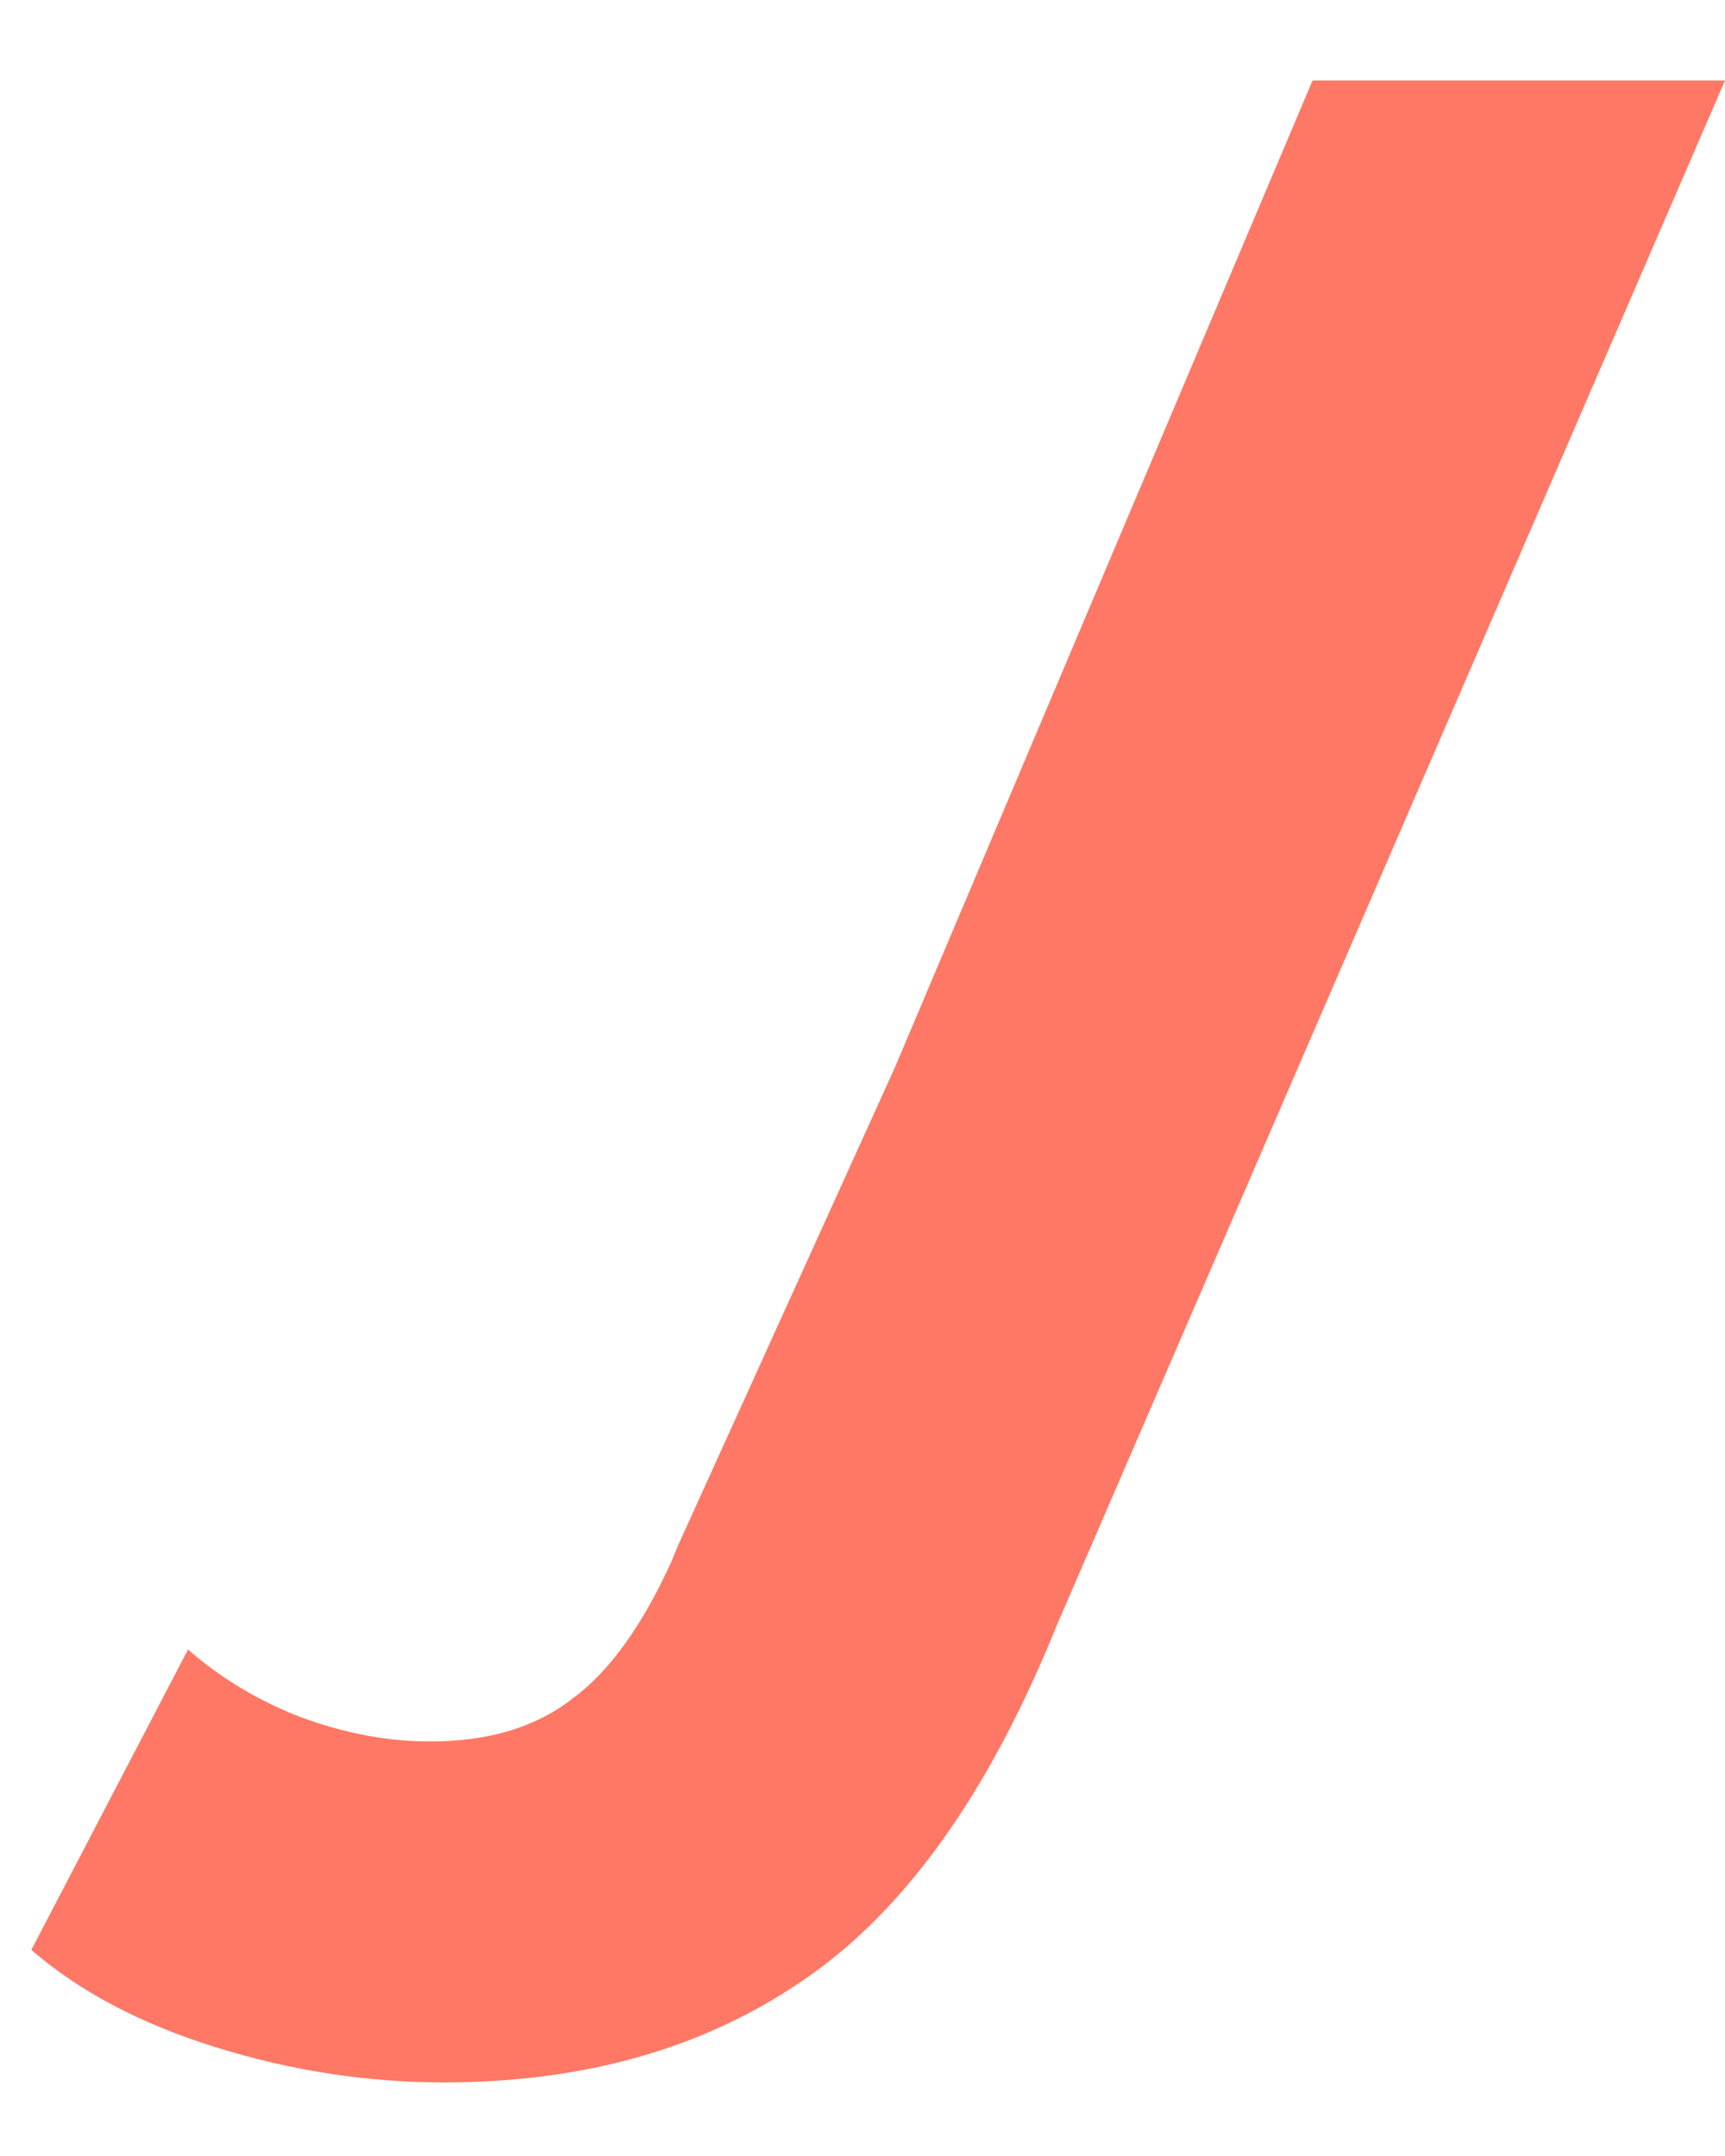 <svg width="12" height="15" viewBox="0 0 12 15" fill="none" xmlns="http://www.w3.org/2000/svg">
<path d="M12 0.56L7.352 11.307C6.881 12.474 6.294 13.296 5.593 13.773C4.904 14.249 4.069 14.488 3.087 14.488C2.552 14.488 2.022 14.406 1.5 14.243C0.977 14.08 0.55 13.854 0.218 13.566L1.308 11.476C1.538 11.677 1.799 11.834 2.093 11.947C2.399 12.06 2.698 12.116 2.992 12.116C3.4 12.116 3.731 12.016 3.986 11.815C4.241 11.627 4.471 11.307 4.675 10.855L4.713 10.761L6.224 7.43L9.131 0.56H12Z" fill="#FE7865"/>
</svg>
